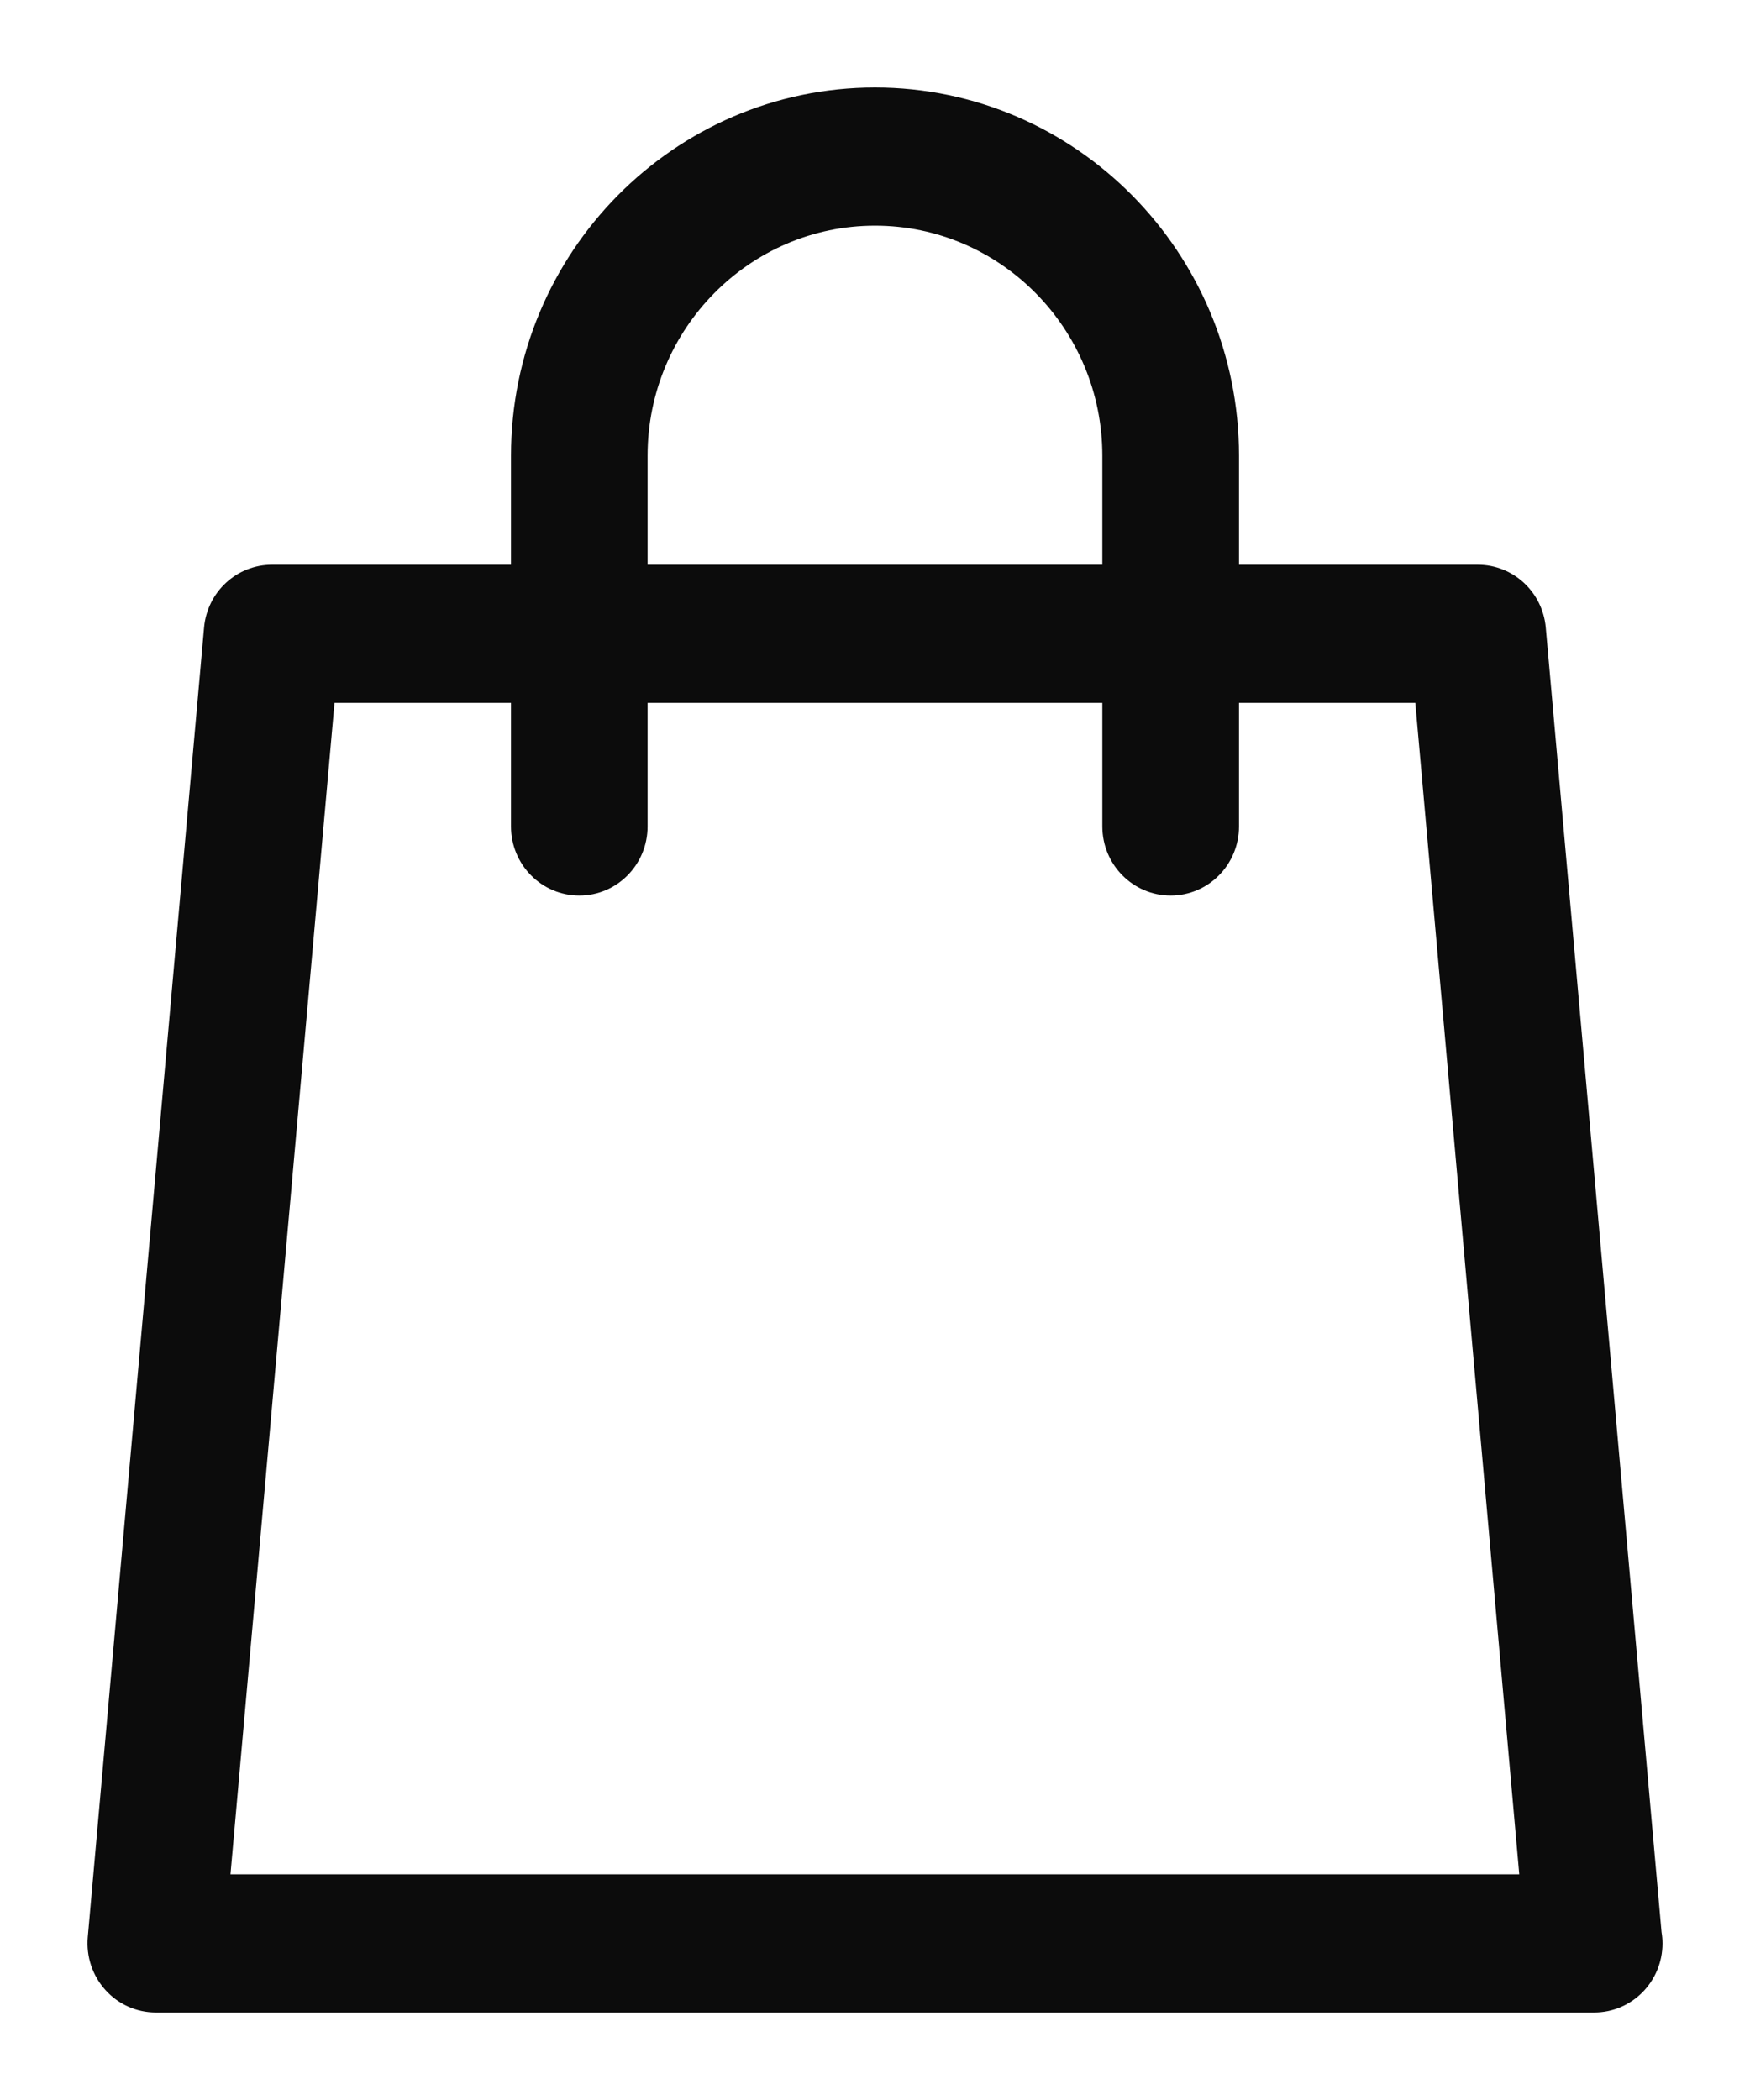<svg width="20" height="24" viewBox="0 0 20 24"  xmlns="http://www.w3.org/2000/svg">
<path opacity="0.95" d="M18.989 22.081L17.666 7.173C17.63 6.765 17.293 6.454 16.889 6.454H14.16V5.208C14.16 2.888 12.293 1 10 1C7.706 1 5.84 2.888 5.84 5.208V6.454H3.109C2.705 6.454 2.368 6.765 2.332 7.173L1.003 22.14C0.984 22.361 1.057 22.58 1.205 22.743C1.352 22.907 1.562 23 1.781 23H18.217C18.218 23 18.219 23 18.219 23C18.651 23 19 22.646 19 22.21C19 22.166 18.996 22.123 18.989 22.081ZM7.401 5.208C7.401 3.759 8.567 2.579 10 2.579C11.433 2.579 12.598 3.759 12.598 5.208V6.454H7.401V5.208ZM2.634 21.421L3.823 8.033H5.84V9.445C5.84 9.881 6.189 10.235 6.621 10.235C7.052 10.235 7.401 9.881 7.401 9.445V8.033H12.598V9.445C12.598 9.881 12.948 10.235 13.379 10.235C13.81 10.235 14.16 9.881 14.16 9.445V8.033H16.175L17.363 21.421H2.634Z"  stroke-width="0.2"/>
</svg>
